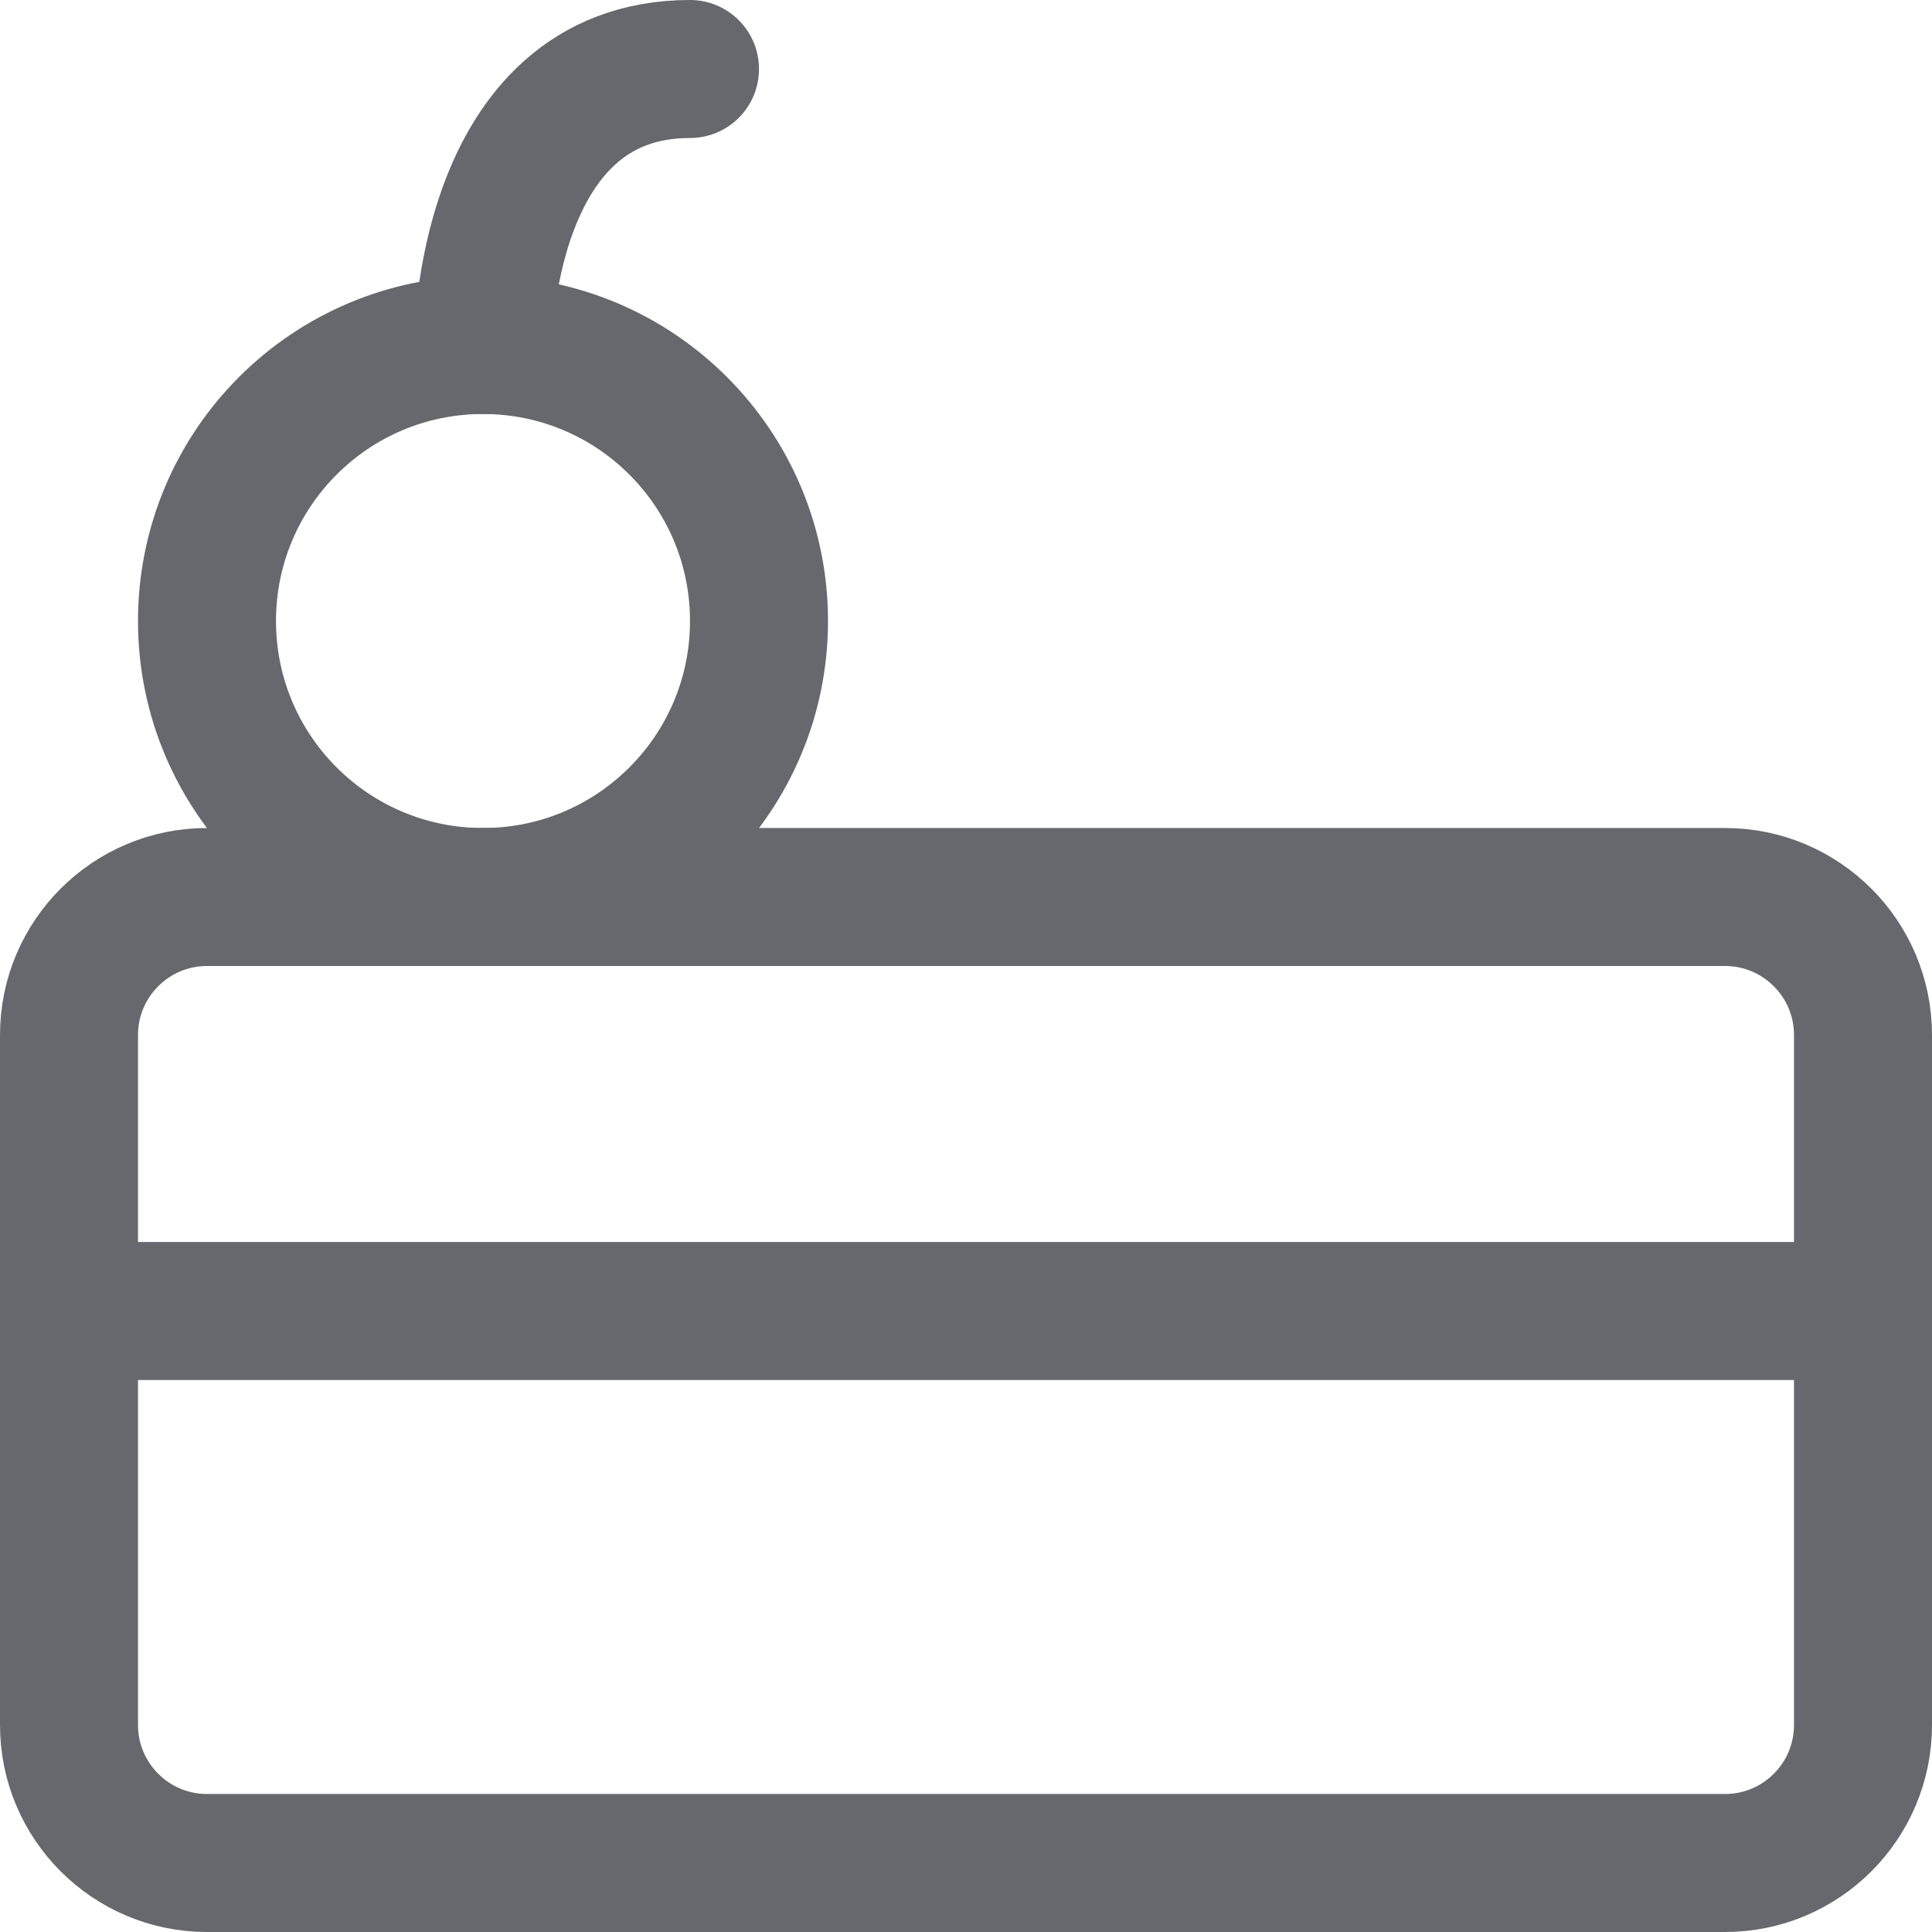 <svg width="14" height="14" viewBox="0 0 14 14" fill="none" xmlns="http://www.w3.org/2000/svg">
    <g clip-path="url(#clip0_1222_38851)">
        <path d="M12.5 6.5H1.5C0.948 6.5 0.5 6.948 0.5 7.5V12.5C0.5 13.052 0.948 13.5 1.5 13.5H12.5C13.052 13.5 13.5 13.052 13.5 12.5V7.5C13.5 6.948 13.052 6.5 12.5 6.5Z" stroke="#67686D" stroke-linecap="round" stroke-linejoin="round"/>
        <path d="M3.5 6.5C4.605 6.5 5.5 5.605 5.5 4.5C5.5 3.395 4.605 2.5 3.5 2.5C2.395 2.5 1.5 3.395 1.5 4.5C1.5 5.605 2.395 6.5 3.5 6.5Z" stroke="#67686D" stroke-linecap="round" stroke-linejoin="round"/>
        <path d="M0.5 9.5H13.5" stroke="#67686D" stroke-linecap="round" stroke-linejoin="round"/>
        <path d="M3.5 2.5C3.5 2.5 3.5 0.5 5 0.5" stroke="#67686D" stroke-linecap="round" stroke-linejoin="round"/>
    </g>
    <defs>
        <clipPath id="clip0_1222_38851">
            <rect width="14" height="14" fill="white"/>
        </clipPath>
    </defs>
</svg>
